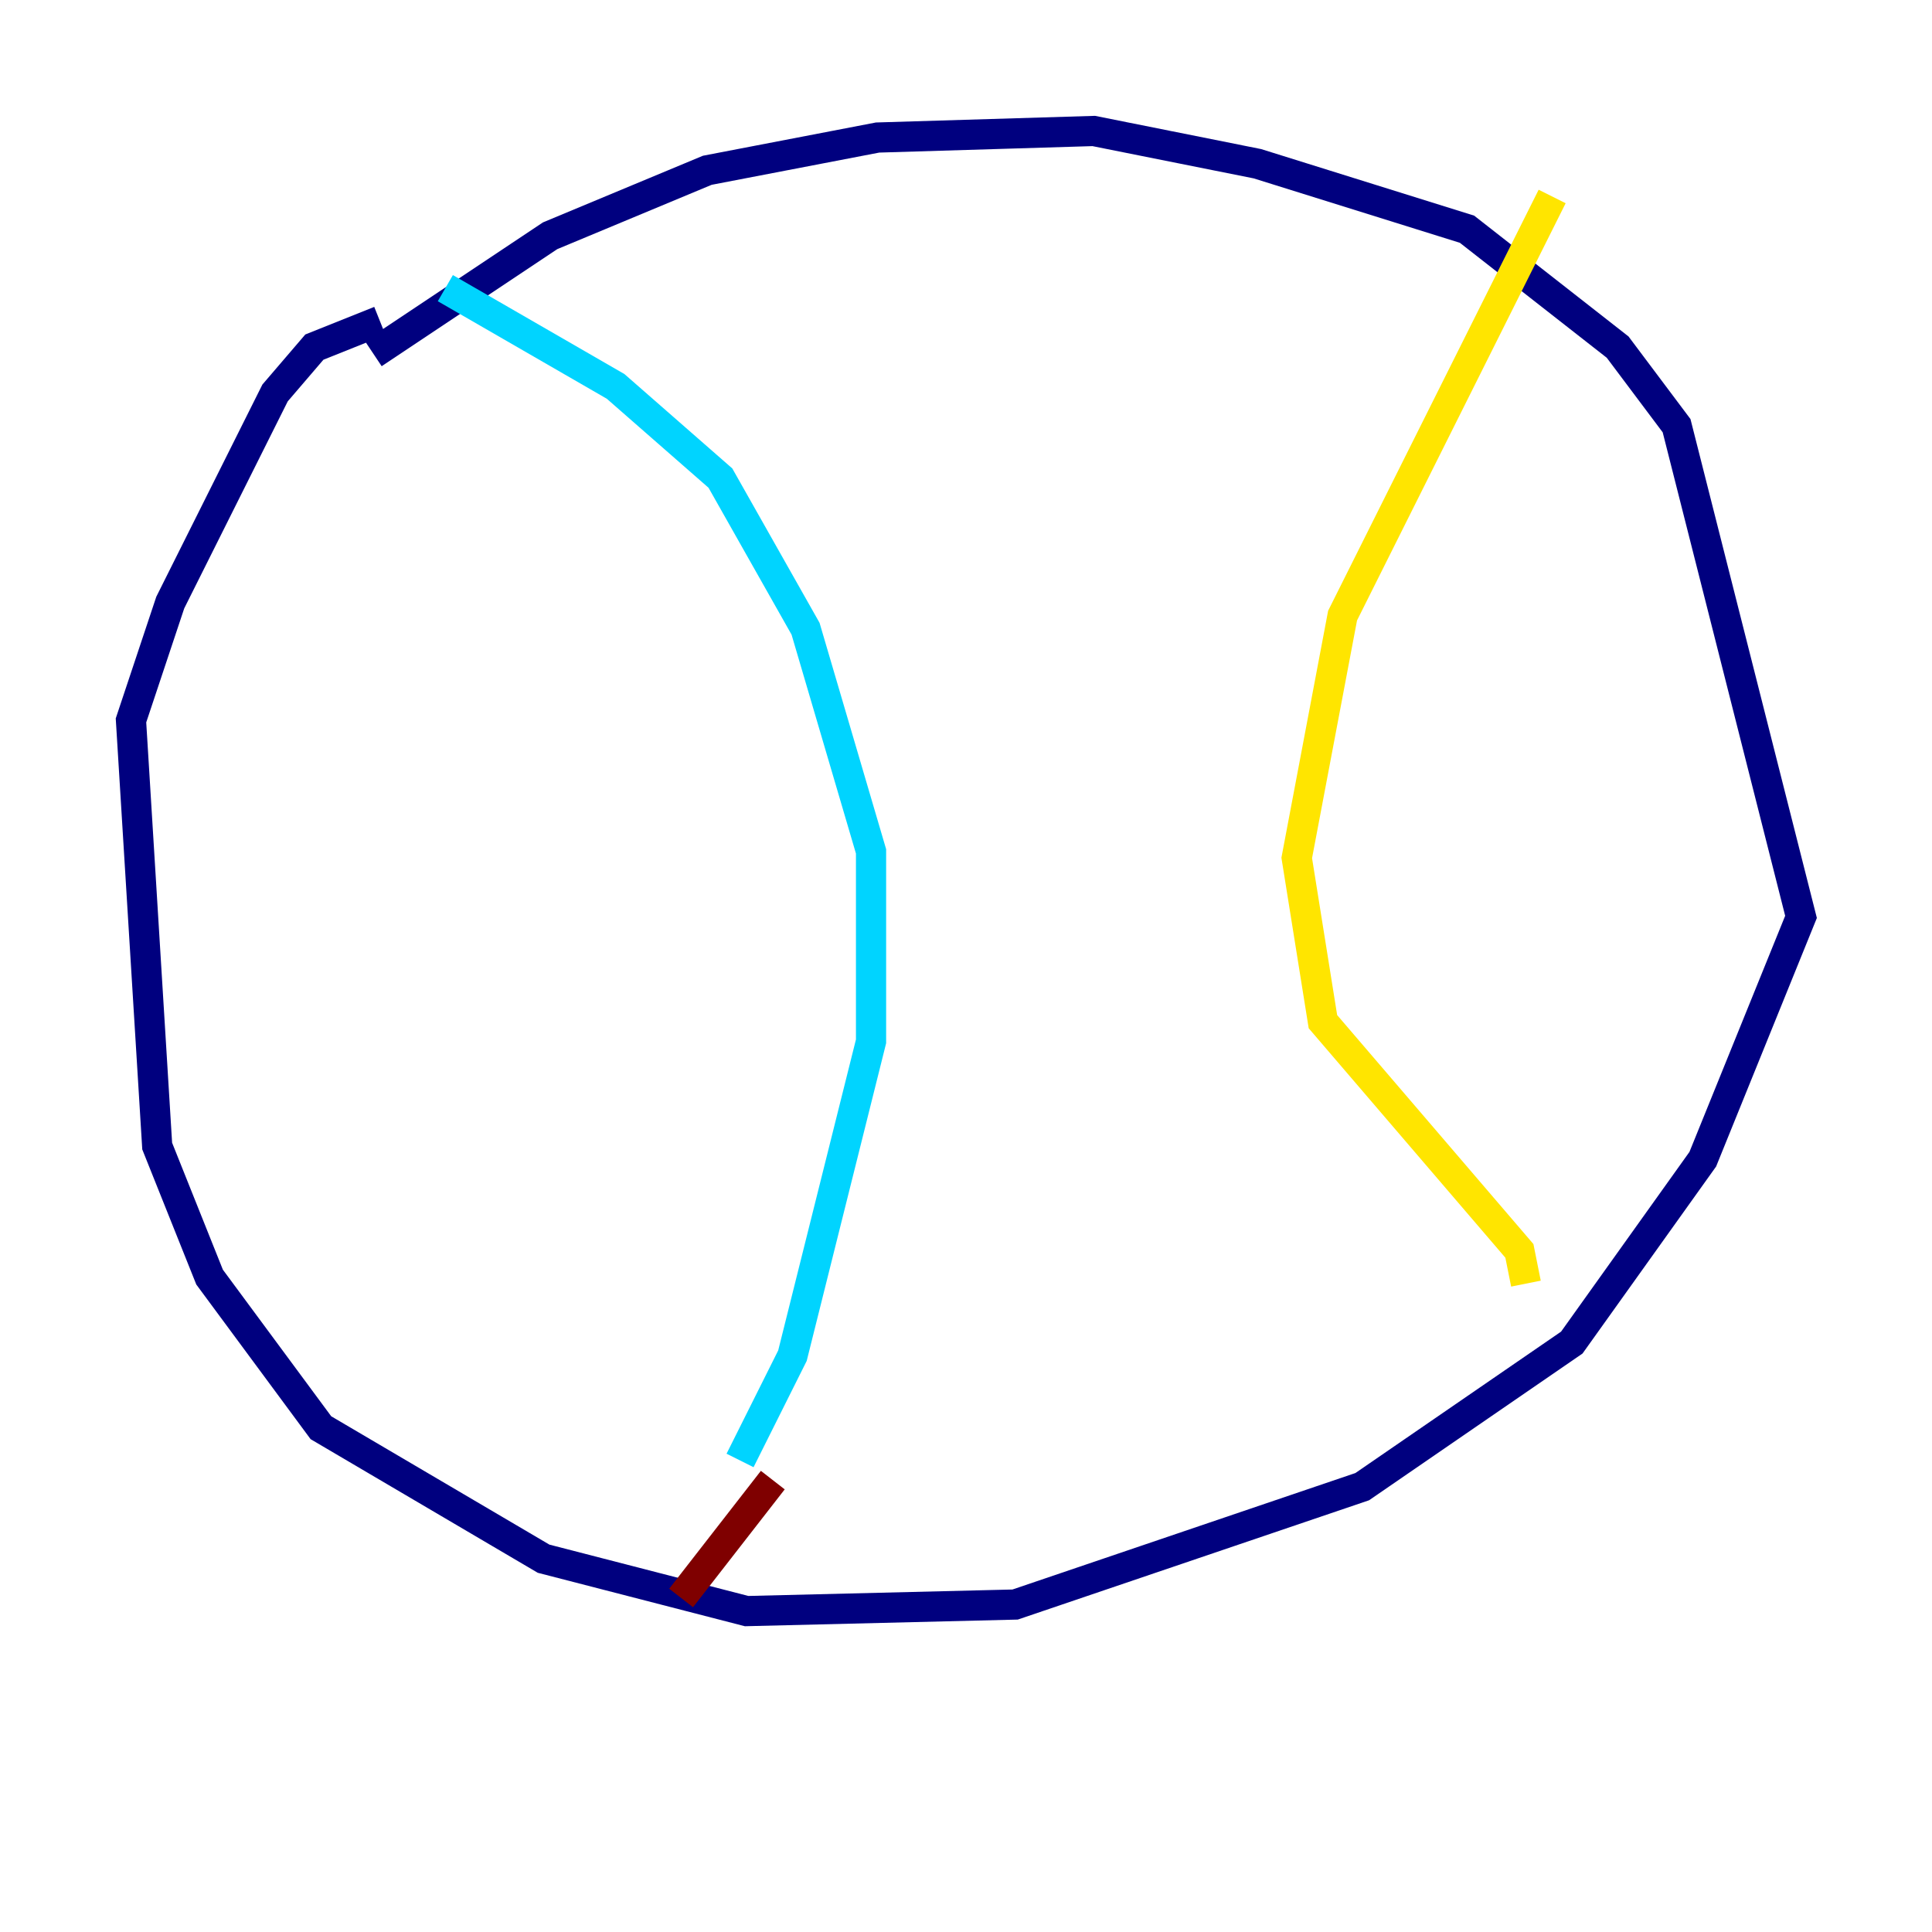 <?xml version="1.0" encoding="utf-8" ?>
<svg baseProfile="tiny" height="128" version="1.2" viewBox="0,0,128,128" width="128" xmlns="http://www.w3.org/2000/svg" xmlns:ev="http://www.w3.org/2001/xml-events" xmlns:xlink="http://www.w3.org/1999/xlink"><defs /><polyline fill="none" points="24.732,23.43 36.447,15.62 46.861,11.281 58.142,9.112 72.461,8.678 83.308,10.848 97.193,15.186 107.173,22.997 111.078,28.203 119.322,60.746 112.814,76.8 104.136,88.949 90.251,98.495 67.254,106.305 49.464,106.739 36.014,103.268 21.261,94.59 13.885,84.61 10.414,75.932 8.678,47.729 11.281,39.919 18.224,26.034 20.827,22.997 25.166,21.261" stroke="#00007f" stroke-width="2" /><polyline fill="none" points="29.505,19.091 40.786,25.6 47.729,31.675 53.37,41.654 57.709,56.407 57.709,68.99 52.502,89.817 49.031,96.759" stroke="#00d4ff" stroke-width="2" /><polyline fill="none" points="102.834,13.017 88.949,40.786 85.912,56.841 87.647,67.688 100.664,82.875 101.098,85.044" stroke="#ffe500" stroke-width="2" /><polyline fill="none" points="51.2,98.061 45.125,105.871" stroke="#7f0000" stroke-width="2" /></svg>